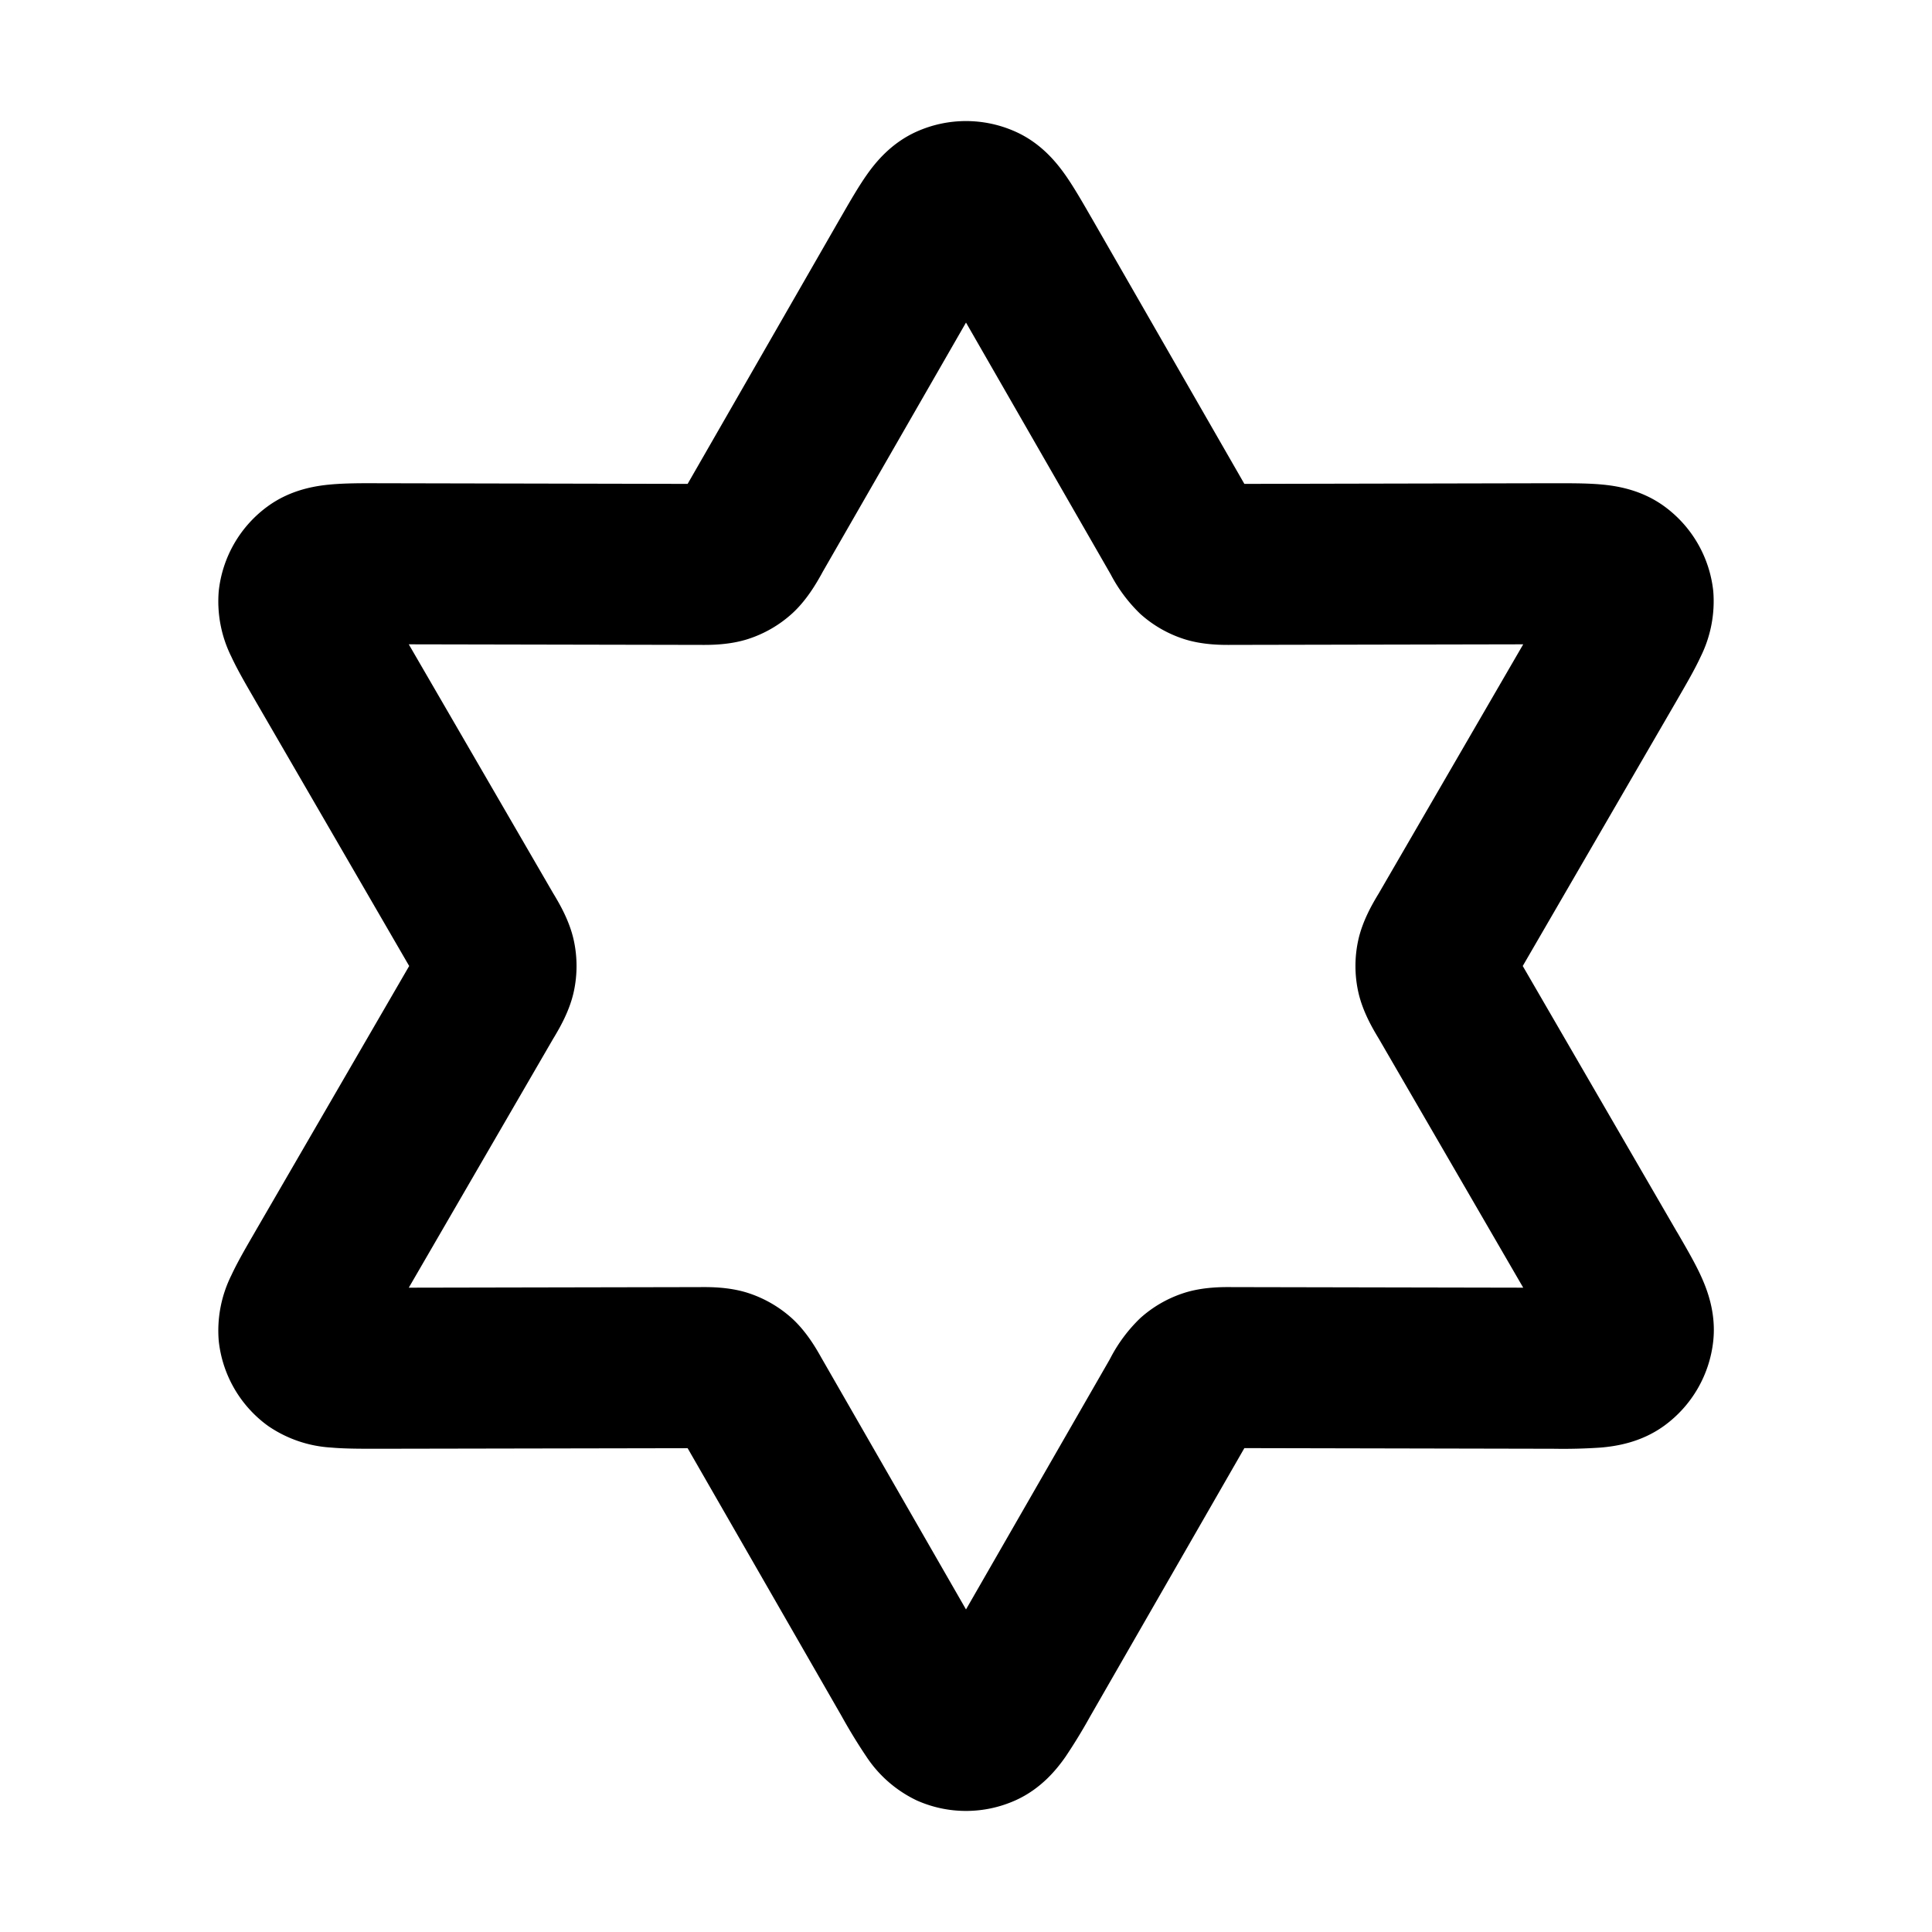 <svg xmlns="http://www.w3.org/2000/svg" width="24" height="24" viewBox="0 0 24 24">
  <path fill-rule="evenodd" d="M11.389 1.634a1.5 1.5 0 0 1 1.222 0c.327.145.521.395.626.544.102.146.208.33.307.502l.017.029 1.897 3.302 3.808-.008h.033c.2 0 .411-.001.589.015.181.016.494.06.784.27a1.5 1.5 0 0 1 .611 1.058 1.55 1.55 0 0 1-.158.814c-.075.162-.182.345-.282.518l-.016.028L18.916 12l1.91 3.294.017.028c.1.173.207.356.282.518.076.165.195.458.158.814a1.5 1.5 0 0 1-.611 1.058c-.29.21-.603.254-.784.27a6.82 6.82 0 0 1-.59.015l-3.84-.008-1.914 3.33a6.96 6.96 0 0 1-.307.503c-.105.15-.3.399-.626.544a1.5 1.5 0 0 1-1.222 0 1.542 1.542 0 0 1-.626-.544 6.817 6.817 0 0 1-.307-.502l-1.914-3.33-3.84.007c-.2 0-.412.001-.59-.015a1.543 1.543 0 0 1-.784-.27 1.5 1.5 0 0 1-.611-1.058 1.543 1.543 0 0 1 .158-.814c.075-.162.182-.345.282-.518l.016-.028L5.083 12l-1.91-3.294-.016-.028c-.1-.173-.207-.356-.282-.518a1.543 1.543 0 0 1-.158-.814 1.5 1.5 0 0 1 .611-1.058c.29-.21.603-.254.784-.27.178-.016.39-.016.59-.015h.032l3.808.008 1.897-3.302.017-.029c.099-.172.205-.356.307-.502.105-.15.3-.399.626-.544ZM12 4.007l-1.782 3.1-.016.03c-.059.104-.18.32-.366.488a1.5 1.5 0 0 1-.543.313c-.238.077-.486.074-.606.073h-.033l-3.576-.007 1.794 3.093.017.028c.061.103.188.317.24.562a1.5 1.5 0 0 1 0 .626c-.052.245-.179.459-.24.562l-.017.028-1.794 3.093 3.576-.007h.033c.12-.001.368-.004.606.073.201.065.386.172.543.313.185.168.307.384.366.489l.016.028L12 19.993l1.782-3.1.016-.03a1.91 1.91 0 0 1 .366-.488 1.5 1.5 0 0 1 .543-.313c.238-.077.486-.074.606-.073h.033l3.576.007-1.794-3.093-.017-.028c-.061-.103-.188-.317-.24-.562a1.498 1.498 0 0 1 0-.626c.052-.245.179-.459.24-.562l.017-.028 1.794-3.093-3.576.007h-.033c-.12.001-.368.004-.606-.073a1.5 1.5 0 0 1-.543-.313 1.912 1.912 0 0 1-.366-.489l-.016-.028L12 4.007Z" clip-rule="evenodd"/>
</svg>
